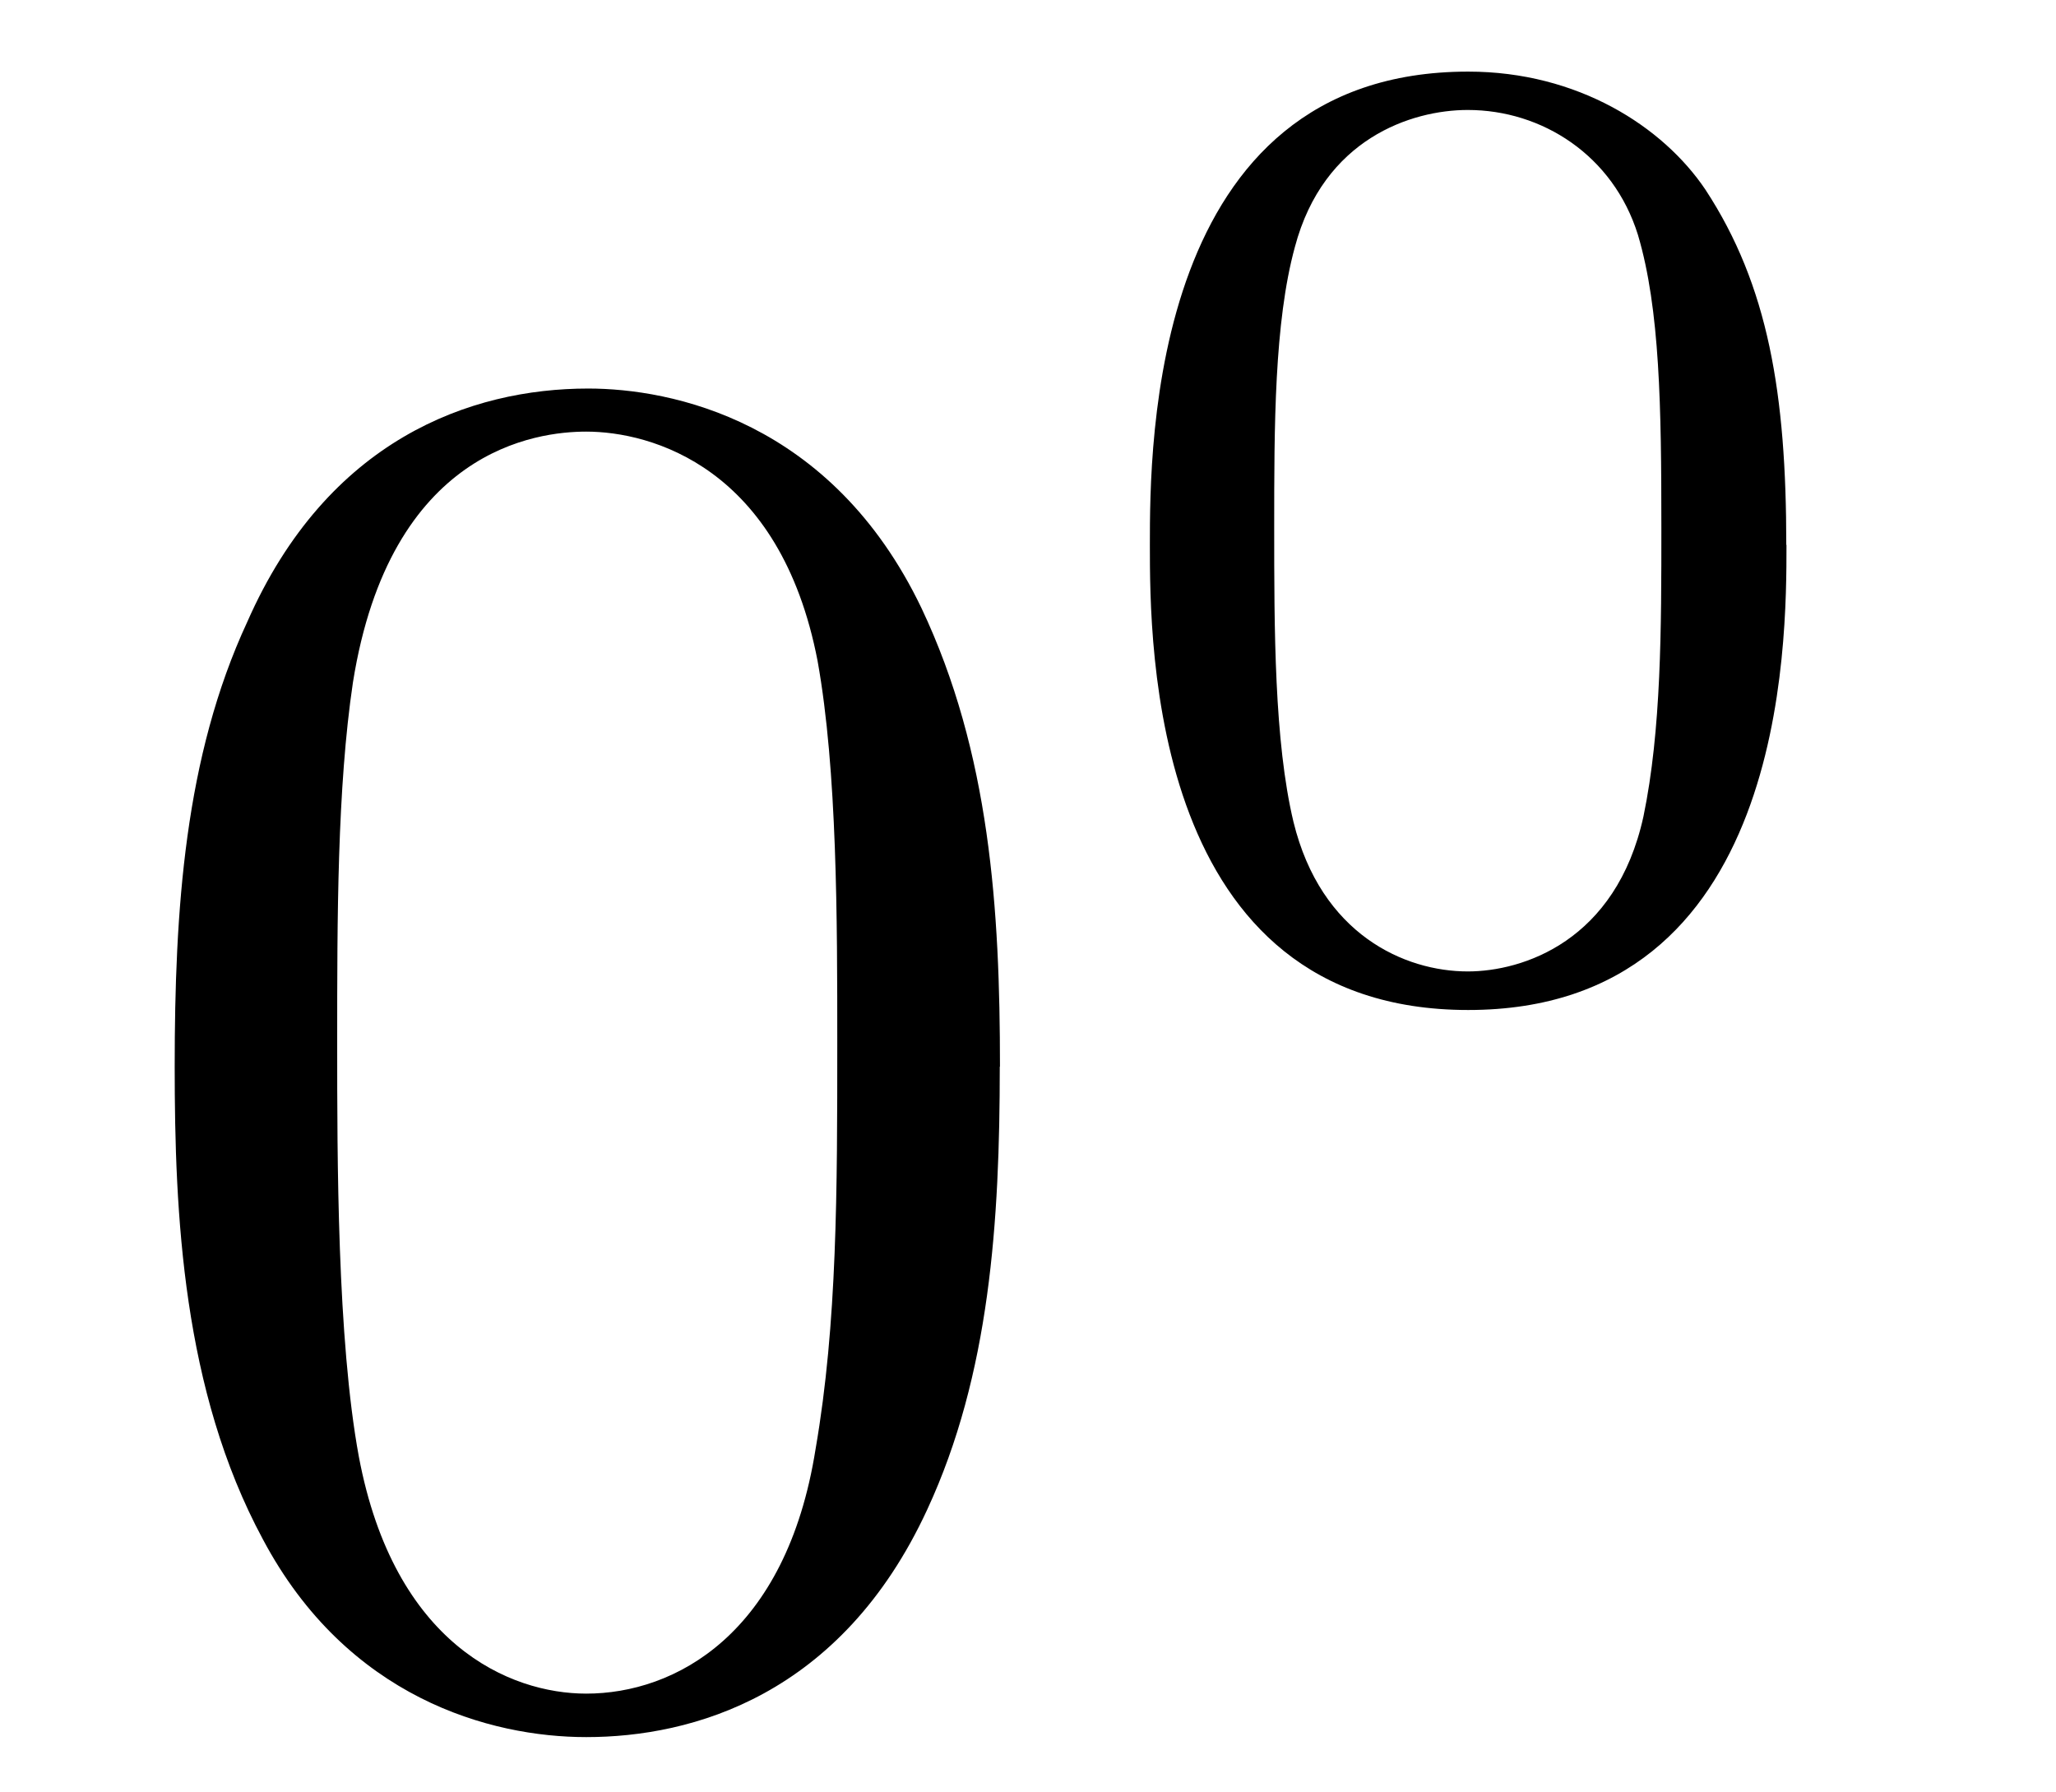 <?xml version='1.0' encoding='UTF-8'?>
<!-- This file was generated by dvisvgm 3.2.2 -->
<svg version='1.1' xmlns='http://www.w3.org/2000/svg' xmlns:xlink='http://www.w3.org/1999/xlink' width='10.451pt' height='9.11pt' viewBox='-.5 -8.61 10.451 9.11'>
<defs>
<path id='g9-48' d='m3.599-2.225c0-.767-.091-1.318-.411-1.806c-.216-.321-.649-.6-1.206-.6c-1.618 0-1.618 1.904-1.618 2.406s0 2.364 1.618 2.364s1.618-1.862 1.618-2.364zm-.635-.091c0 .516 0 1.032-.091 1.471c-.139 .635-.614 .788-.893 .788c-.321 0-.746-.188-.886-.76c-.098-.411-.098-.983-.098-1.499c0-.509 0-1.039 .105-1.423c.146-.551 .593-.697 .879-.697c.377 0 .739 .23 .865 .635c.112 .377 .119 .879 .119 1.485z'/>
<path id='g10-48' d='m4.583-3.188c0-.797-.05-1.594-.399-2.331c-.458-.956-1.275-1.116-1.694-1.116c-.598 0-1.325 .259-1.733 1.186c-.319 .687-.369 1.465-.369 2.262c0 .747 .04 1.644 .448 2.401c.428 .807 1.156 1.006 1.644 1.006c.538 0 1.295-.209 1.733-1.156c.319-.687 .369-1.465 .369-2.252zm-.827-.12c0 .747 0 1.425-.11 2.062c-.149 .946-.717 1.245-1.166 1.245c-.389 0-.976-.249-1.156-1.205c-.11-.598-.11-1.514-.11-2.102c0-.638 0-1.295 .08-1.833c.189-1.186 .936-1.275 1.186-1.275c.329 0 .986 .179 1.176 1.166c.1 .558 .1 1.315 .1 1.943z'/>
</defs>
<g id='page157'>
<use x='0' y='0' xlink:href='#g10-48'/>
<use x='4.981' y='-3.615' xlink:href='#g9-48'/>
</g>
</svg>